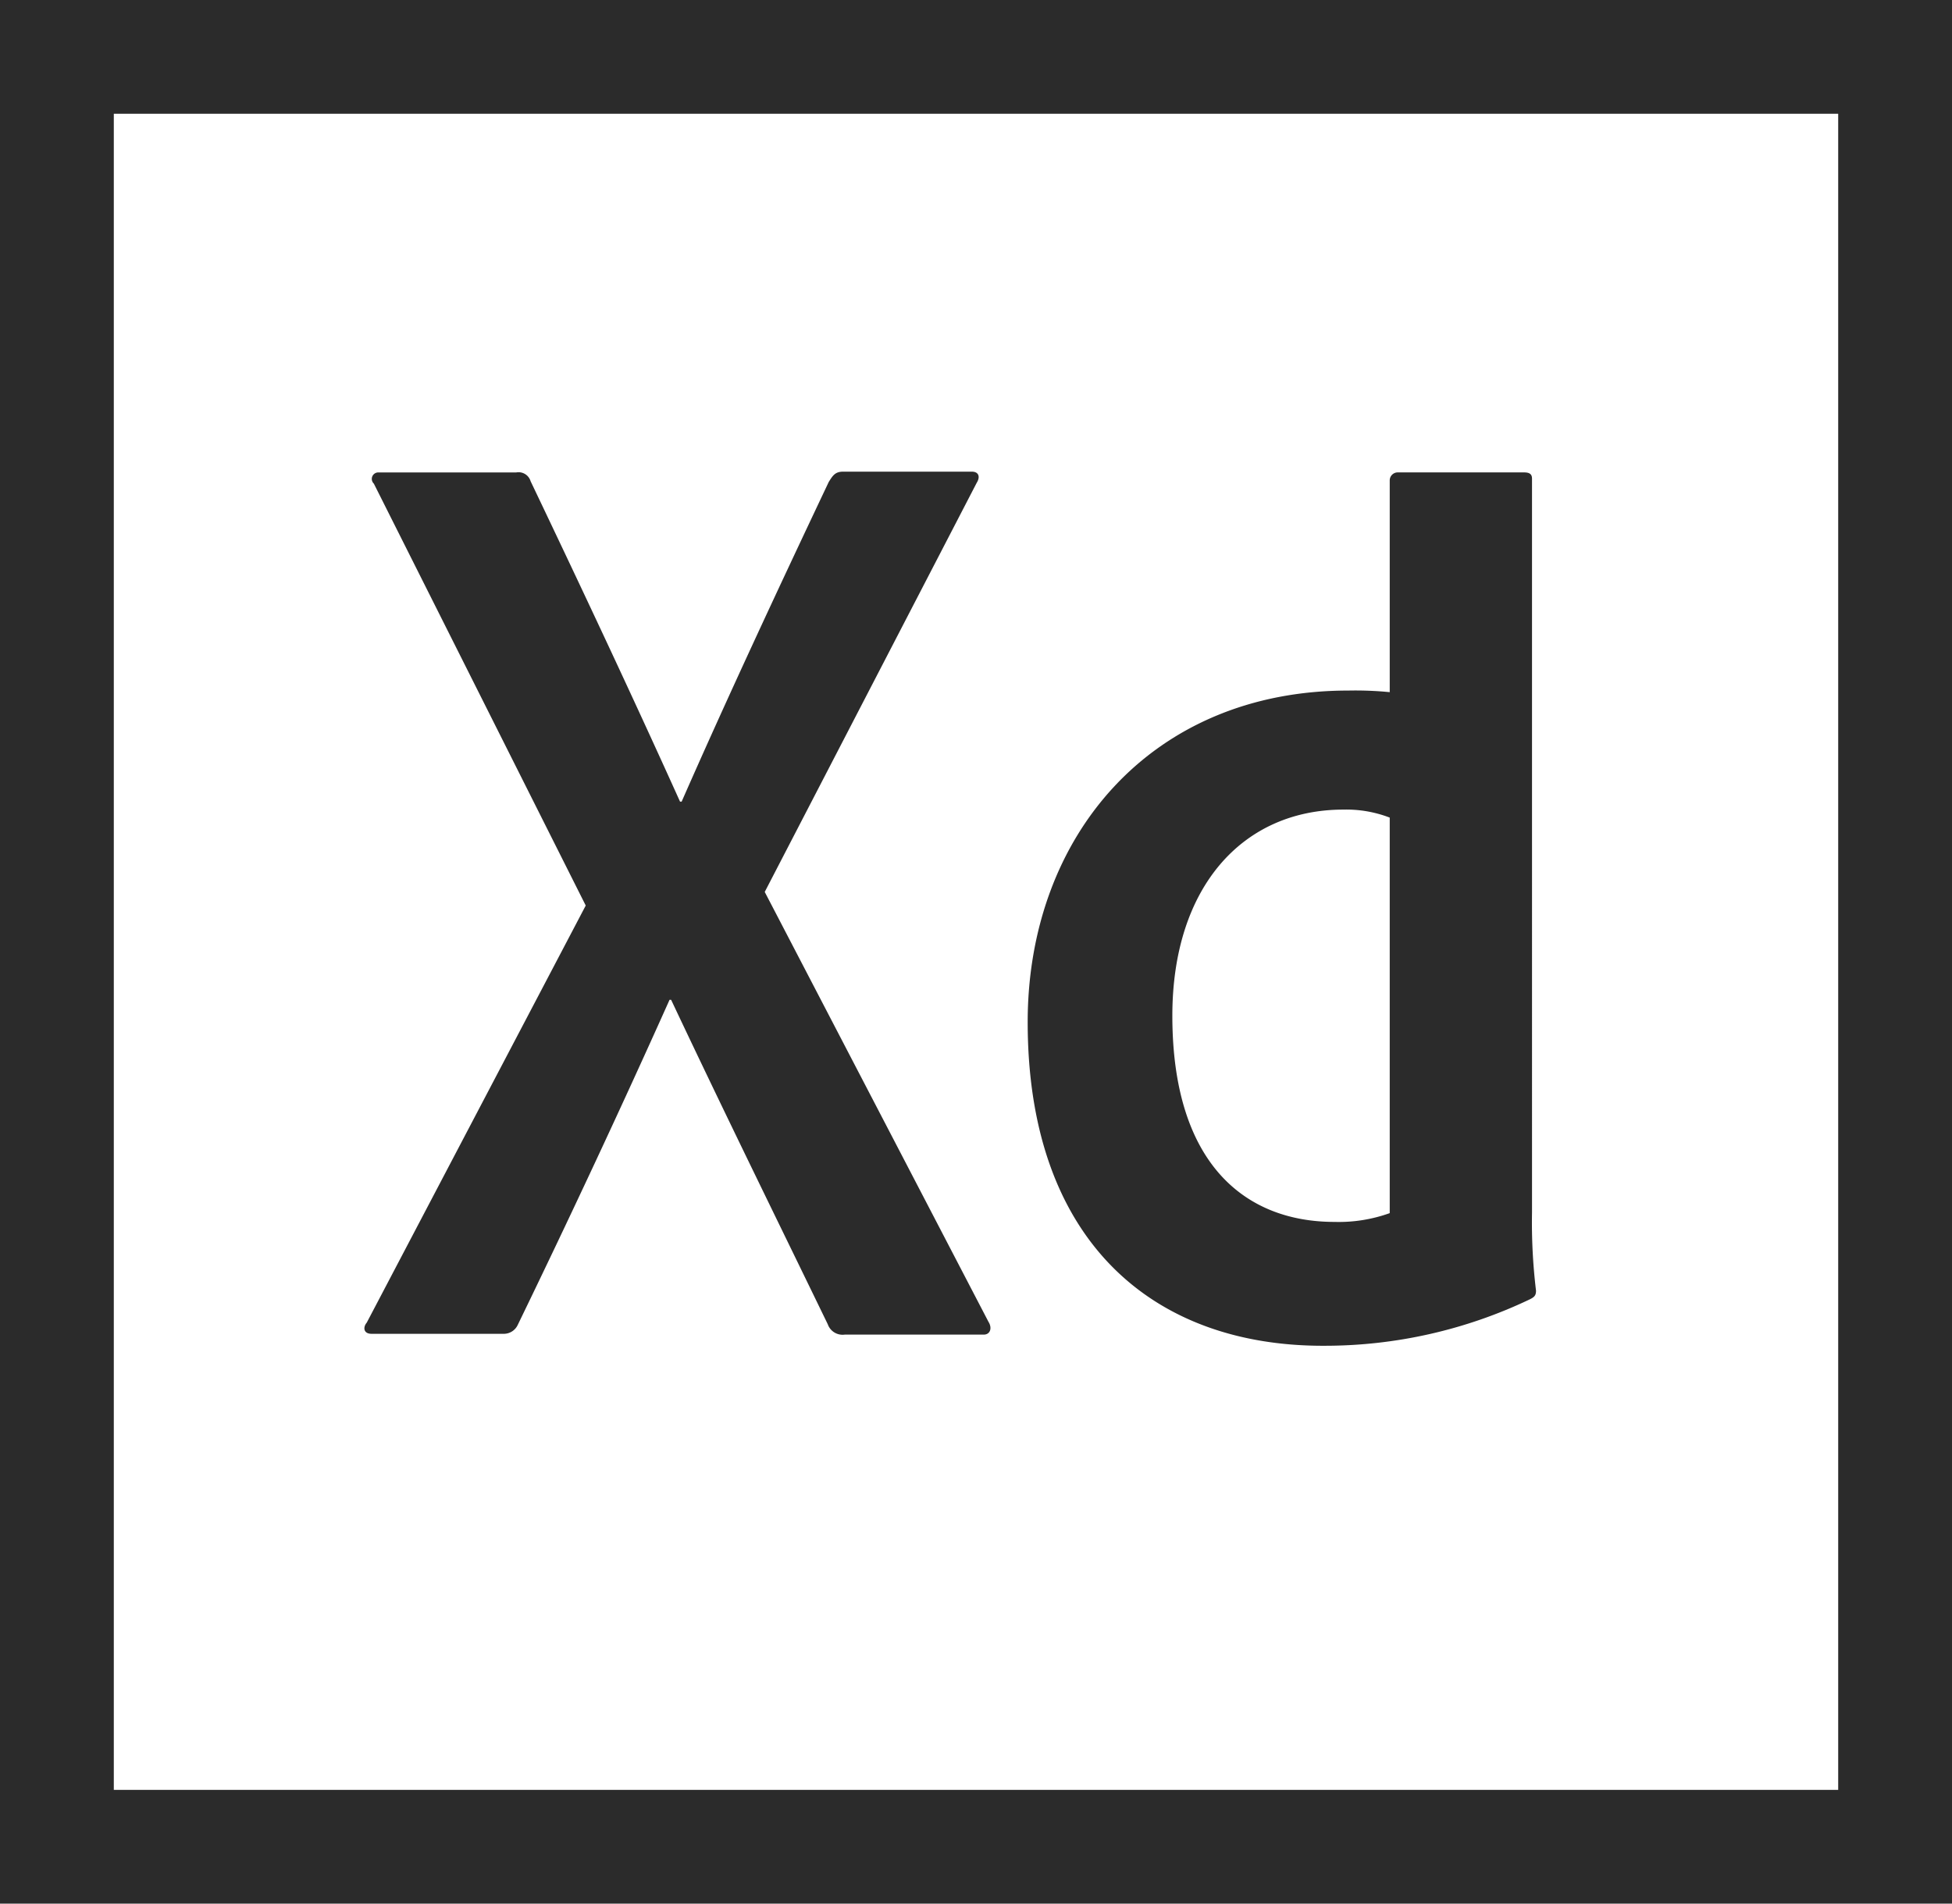 <svg xmlns="http://www.w3.org/2000/svg" width="57.577" height="56.162" viewBox="0 0 57.577 56.162">
  <g id="Group_78" data-name="Group 78" transform="translate(99.5 -9671.5)">
    <path id="Icon_simple-adobexd" data-name="Icon simple-adobexd" d="M18.53,21.385l6.6,12.683c.118.189.047.377-.141.377h-4.1a.463.463,0,0,1-.5-.306c-1.509-3.112-3.041-6.223-4.62-9.571h-.047c-1.414,3.159-2.97,6.483-4.479,9.594a.453.453,0,0,1-.424.259H6.932c-.236,0-.259-.189-.141-.33l6.459-12.305L7,9.339a.191.191,0,0,1,.141-.33H11.2a.371.371,0,0,1,.424.259c1.485,3.112,2.994,6.318,4.408,9.453h.047c1.367-3.112,2.876-6.341,4.338-9.429.118-.189.189-.306.424-.306h3.8c.189,0,.259.141.141.33Zm7.756,3.842c0-5.493,3.654-9.783,9.453-9.783a10.454,10.454,0,0,1,1.226.047V9.244a.236.236,0,0,1,.236-.236h3.725c.189,0,.236.071.236.189V30.838a16.79,16.79,0,0,0,.118,2.31c0,.141-.047.189-.189.259a14.042,14.042,0,0,1-6.035,1.367C29.94,34.8,26.286,31.639,26.286,25.227Zm10.679-6.035a3.565,3.565,0,0,0-1.367-.236c-2.97,0-5.045,2.287-5.045,6.082,0,4.338,2.122,6.082,4.785,6.082a4.448,4.448,0,0,0,1.627-.259V19.192Z" transform="translate(-95.473 9676.429)" fill="#2b2b2b"/>
    <path id="Icon_simple-adobeillustrator" data-name="Icon simple-adobeillustrator" d="M0,.45V55.612H56.577V.45ZM2.357,2.807H54.22V53.255H2.357Z" transform="translate(-99 9671.55)" fill="#2b2b2b" stroke="#2b2b2b" stroke-width="1"/>
  </g>
</svg>
